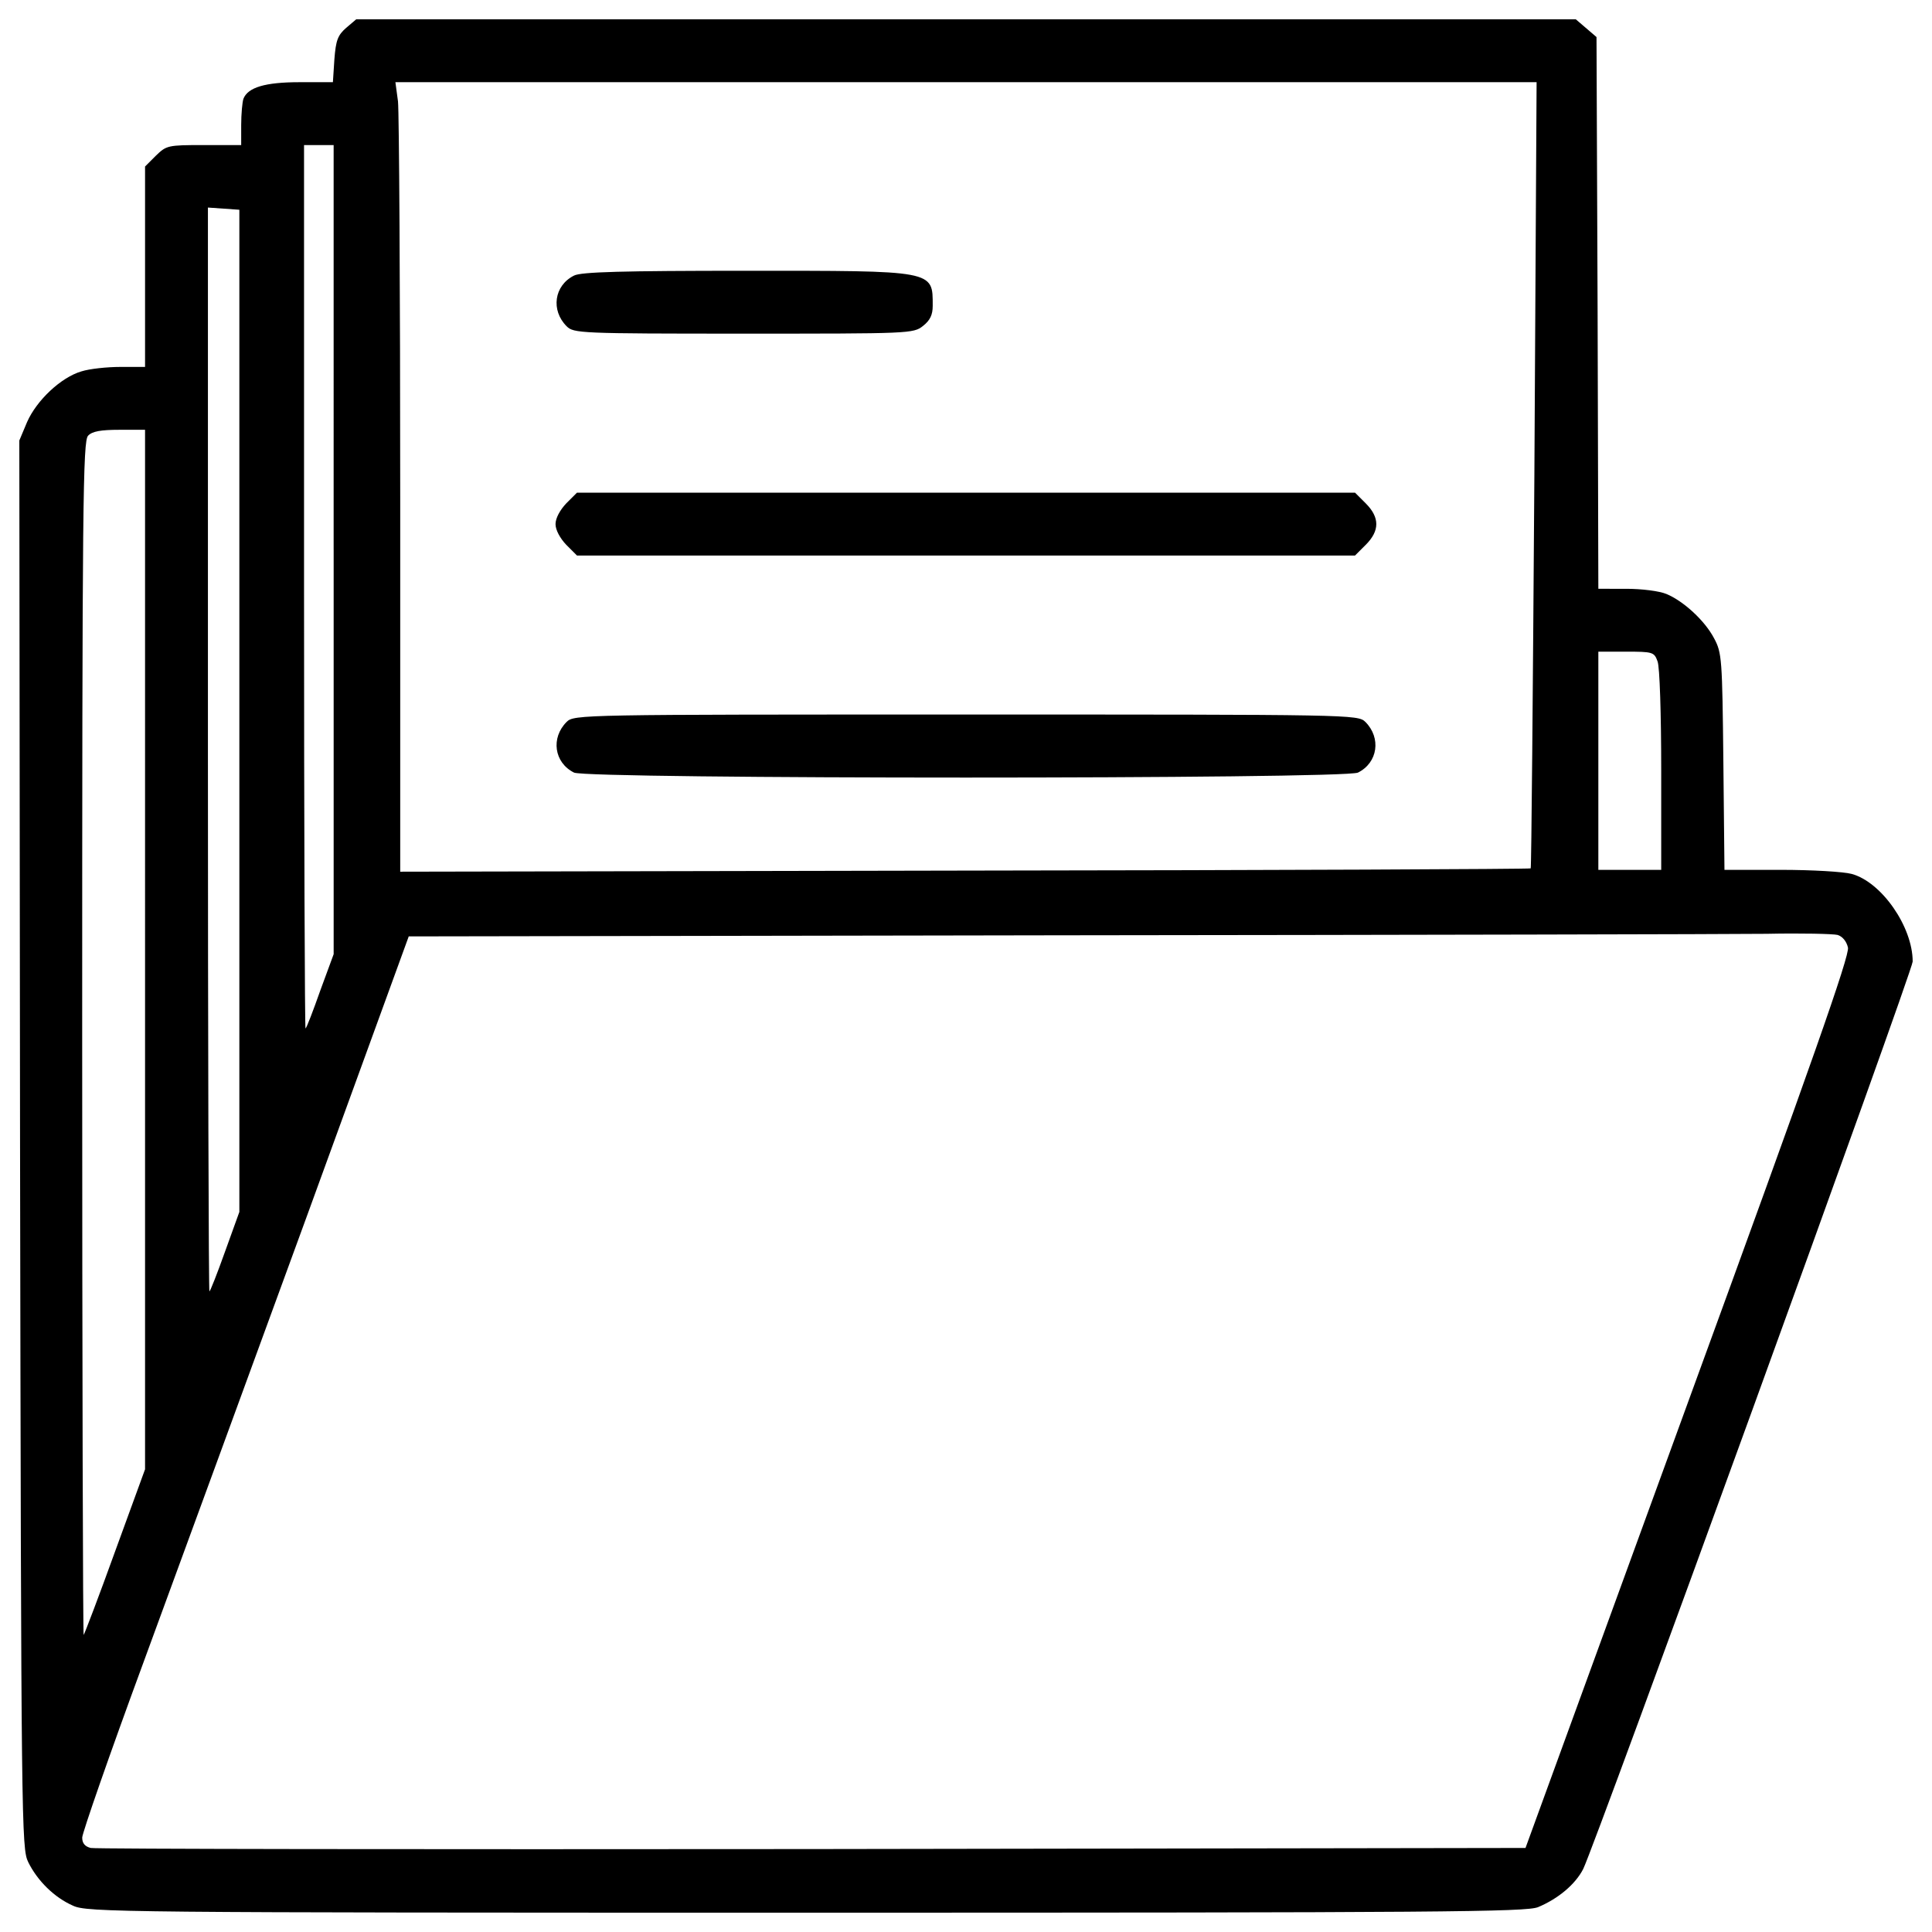 <?xml version="1.0" encoding="utf-8"?>
<!-- Svg Vector Icons : http://www.onlinewebfonts.com/icon -->
<!DOCTYPE svg PUBLIC "-//W3C//DTD SVG 1.1//EN" "http://www.w3.org/Graphics/SVG/1.1/DTD/svg11.dtd">
<svg version="1.1" xmlns="http://www.w3.org/2000/svg" xmlns:xlink="http://www.w3.org/1999/xlink" x="0px" y="0px" viewBox="0 0 1000 1000" enable-background="new 0 0 1000 1000" xml:space="preserve">
<g><g transform="translate(0,512) scale(0.1,-0.1)"><path d="M1792,4976c-44-38.3-53.6-65.1-61.2-162.7l-7.7-118.7h-172.3c-178,0-268-26.8-290.9-86.1c-5.7-17.2-11.5-78.5-11.5-135.9v-103.4h-193.3c-187.6,0-193.3-1.9-248.8-55.5l-55.5-55.5v-518.7v-518.7H624.5c-70.8,0-160.8-9.6-202.9-23c-105.3-30.6-231.6-149.3-281.4-262.2l-40.2-95.7l3.8-3642.5c5.7-3533.4,7.7-3644.4,42.1-3715.2c47.9-97.6,135.9-183.8,231.6-225.8c72.7-34.5,235.4-36.4,3795.6-36.4c3296,0,3726.7,3.8,3787.9,28.7c105.3,44,193.3,118.7,233.5,197.1C8255.8-4431.6,9900,95.1,9900,143c0,179.9-160.8,411.5-315.8,453.6c-42.1,11.5-206.7,21.1-367.5,21.1h-290.9l-5.7,560.8c-5.7,532.1-7.6,562.7-47.9,637.4c-47.9,91.9-158.9,193.3-246.9,229.7c-36.4,15.3-128.3,26.8-206.7,26.8H8273l-3.8,1427.9l-5.7,1427.9l-53.6,45.9l-53.6,45.9H5000H1843.7L1792,4976z M7941.9,2661.9c-7.7-1115.9-15.3-2034.6-19.1-2036.6c-3.8-3.8-1320.7-9.6-2928.5-11.5l-2922.8-5.7v1942.8c0,1068-5.7,1988.7-11.5,2044.2l-13.4,99.5H5000h2953.4L7941.9,2661.9z M1727,2275.2v-2094L1658-6.3c-36.4-103.4-70.8-193.3-76.6-197.2c-3.8-3.8-7.7,1022.1-7.7,2281.6v2291.1h76.6h76.6V2275.2z M1238.9,1440.7v-2593.6l-74.6-206.7c-40.2-112.9-76.6-204.8-80.4-204.8c-3.8,0-7.7,1263.3-7.7,2806v2804.1l82.3-5.7l80.4-5.7V1440.7z M750.8,204.2V-2485l-155-424.9c-84.2-233.5-158.9-428.7-162.7-432.6c-3.8-3.8-7.7,1383.9-7.7,3085.5c0,2785,3.8,3095,30.6,3121.8c21.1,23,67,30.6,162.7,30.6h132.1V204.2z M8579.3,1697.2c11.5-26.8,19.1-275.6,19.1-564.6V617.7h-162.7H8273v564.6V1747h143.6C8554.4,1747,8562.1,1745,8579.3,1697.2z M9511.4,280.8c24.9-7.7,45.9-32.5,53.6-65.1c9.6-40.2-185.7-595.3-828.8-2356.2L7896-4445l-3692.2-5.7c-2030.8-1.9-3711.4,0-3734.3,5.7c-30.6,7.7-44,24.9-44,53.6c0,23,141.6,430.7,315.8,903.4c174.2,474.7,555.1,1514,846,2310.3l528.3,1450.9l3351.5,5.7c1843.2,1.9,3498.9,5.7,3676.9,7.7C9323.9,290.4,9488.5,286.5,9511.4,280.8z"/><path d="M2971.1,3693.6c-103.4-51.7-120.6-179.9-38.3-262.2c36.4-36.4,67-38.3,916.8-38.3c859.4,0,878.5,0,928.3,40.2c36.4,28.7,49.8,57.4,49.8,103.4c0,185.7,15.3,181.8-970.4,181.8C3225.7,3718.4,3007.5,3712.7,2971.1,3693.6z"/><path d="M2930.9,2514.5c-32.5-34.5-55.5-76.6-55.5-107.2s23-72.7,55.5-107.2l55.5-55.5H5000h2013.6l55.5,55.5c72.8,72.7,72.8,141.6,0,214.4l-55.5,55.5H5000H2986.4L2930.9,2514.5z"/><path d="M2932.8,1383.3c-82.3-82.3-65.1-210.5,38.3-262.2c68.9-34.4,3988.9-34.4,4057.8,0c103.4,51.7,120.6,179.9,38.3,262.2c-38.3,38.3-72.7,38.3-2067.2,38.3C3005.5,1421.6,2971.1,1421.6,2932.8,1383.3z"/></g></g>
</svg>